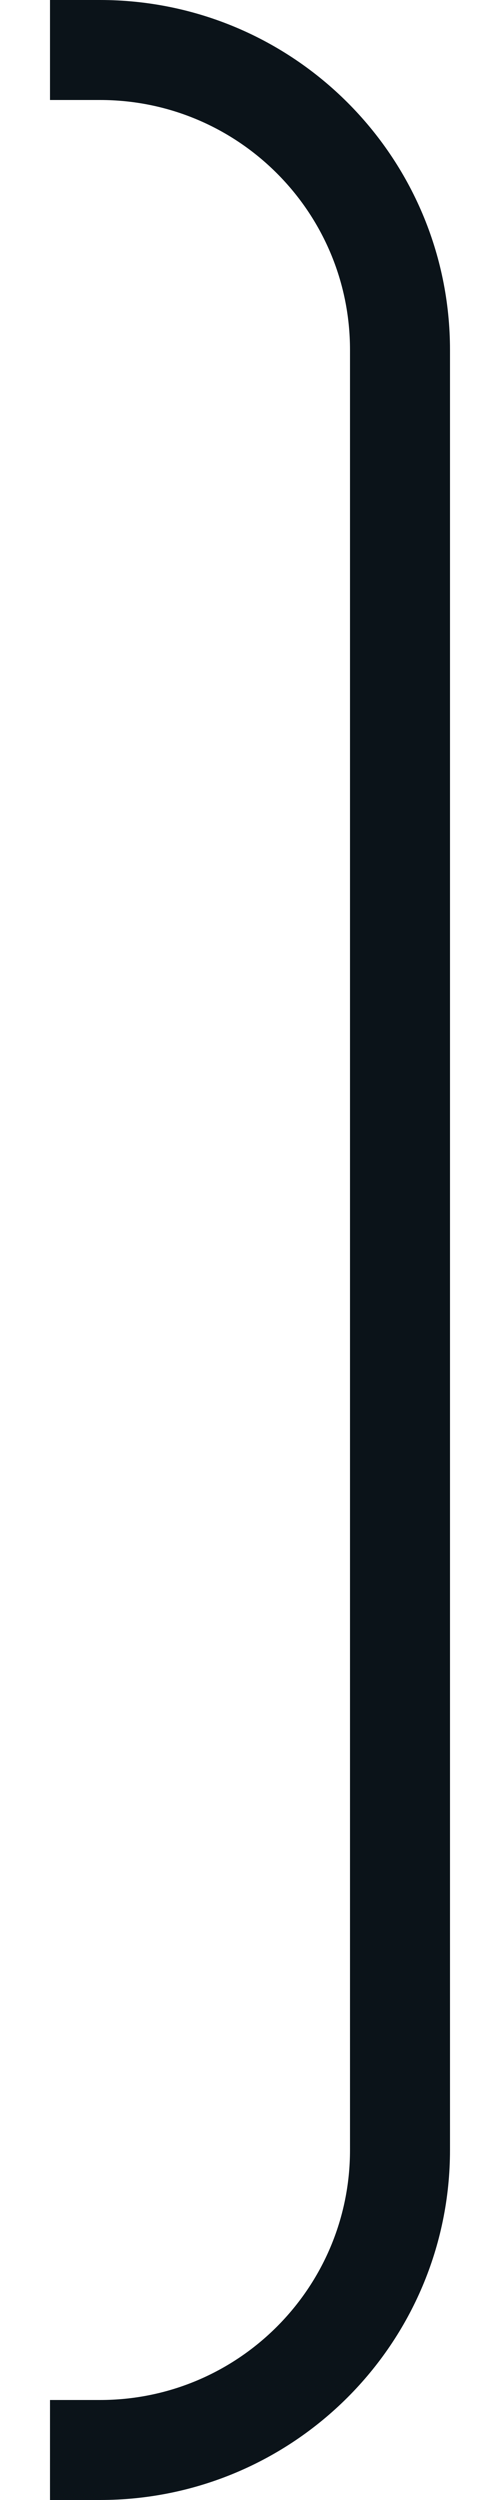 <svg width="5" height="25" viewBox="0 0 5 25" fill="none" xmlns="http://www.w3.org/2000/svg">
<path d="M1 0.5V0.5C2.657 0.5 4 1.843 4 3.5L4 21.5C4 23.157 2.657 24.5 1 24.5V24.5" stroke="#0B1319" stroke-linecap="square" stroke-linejoin="round"/>
</svg>
